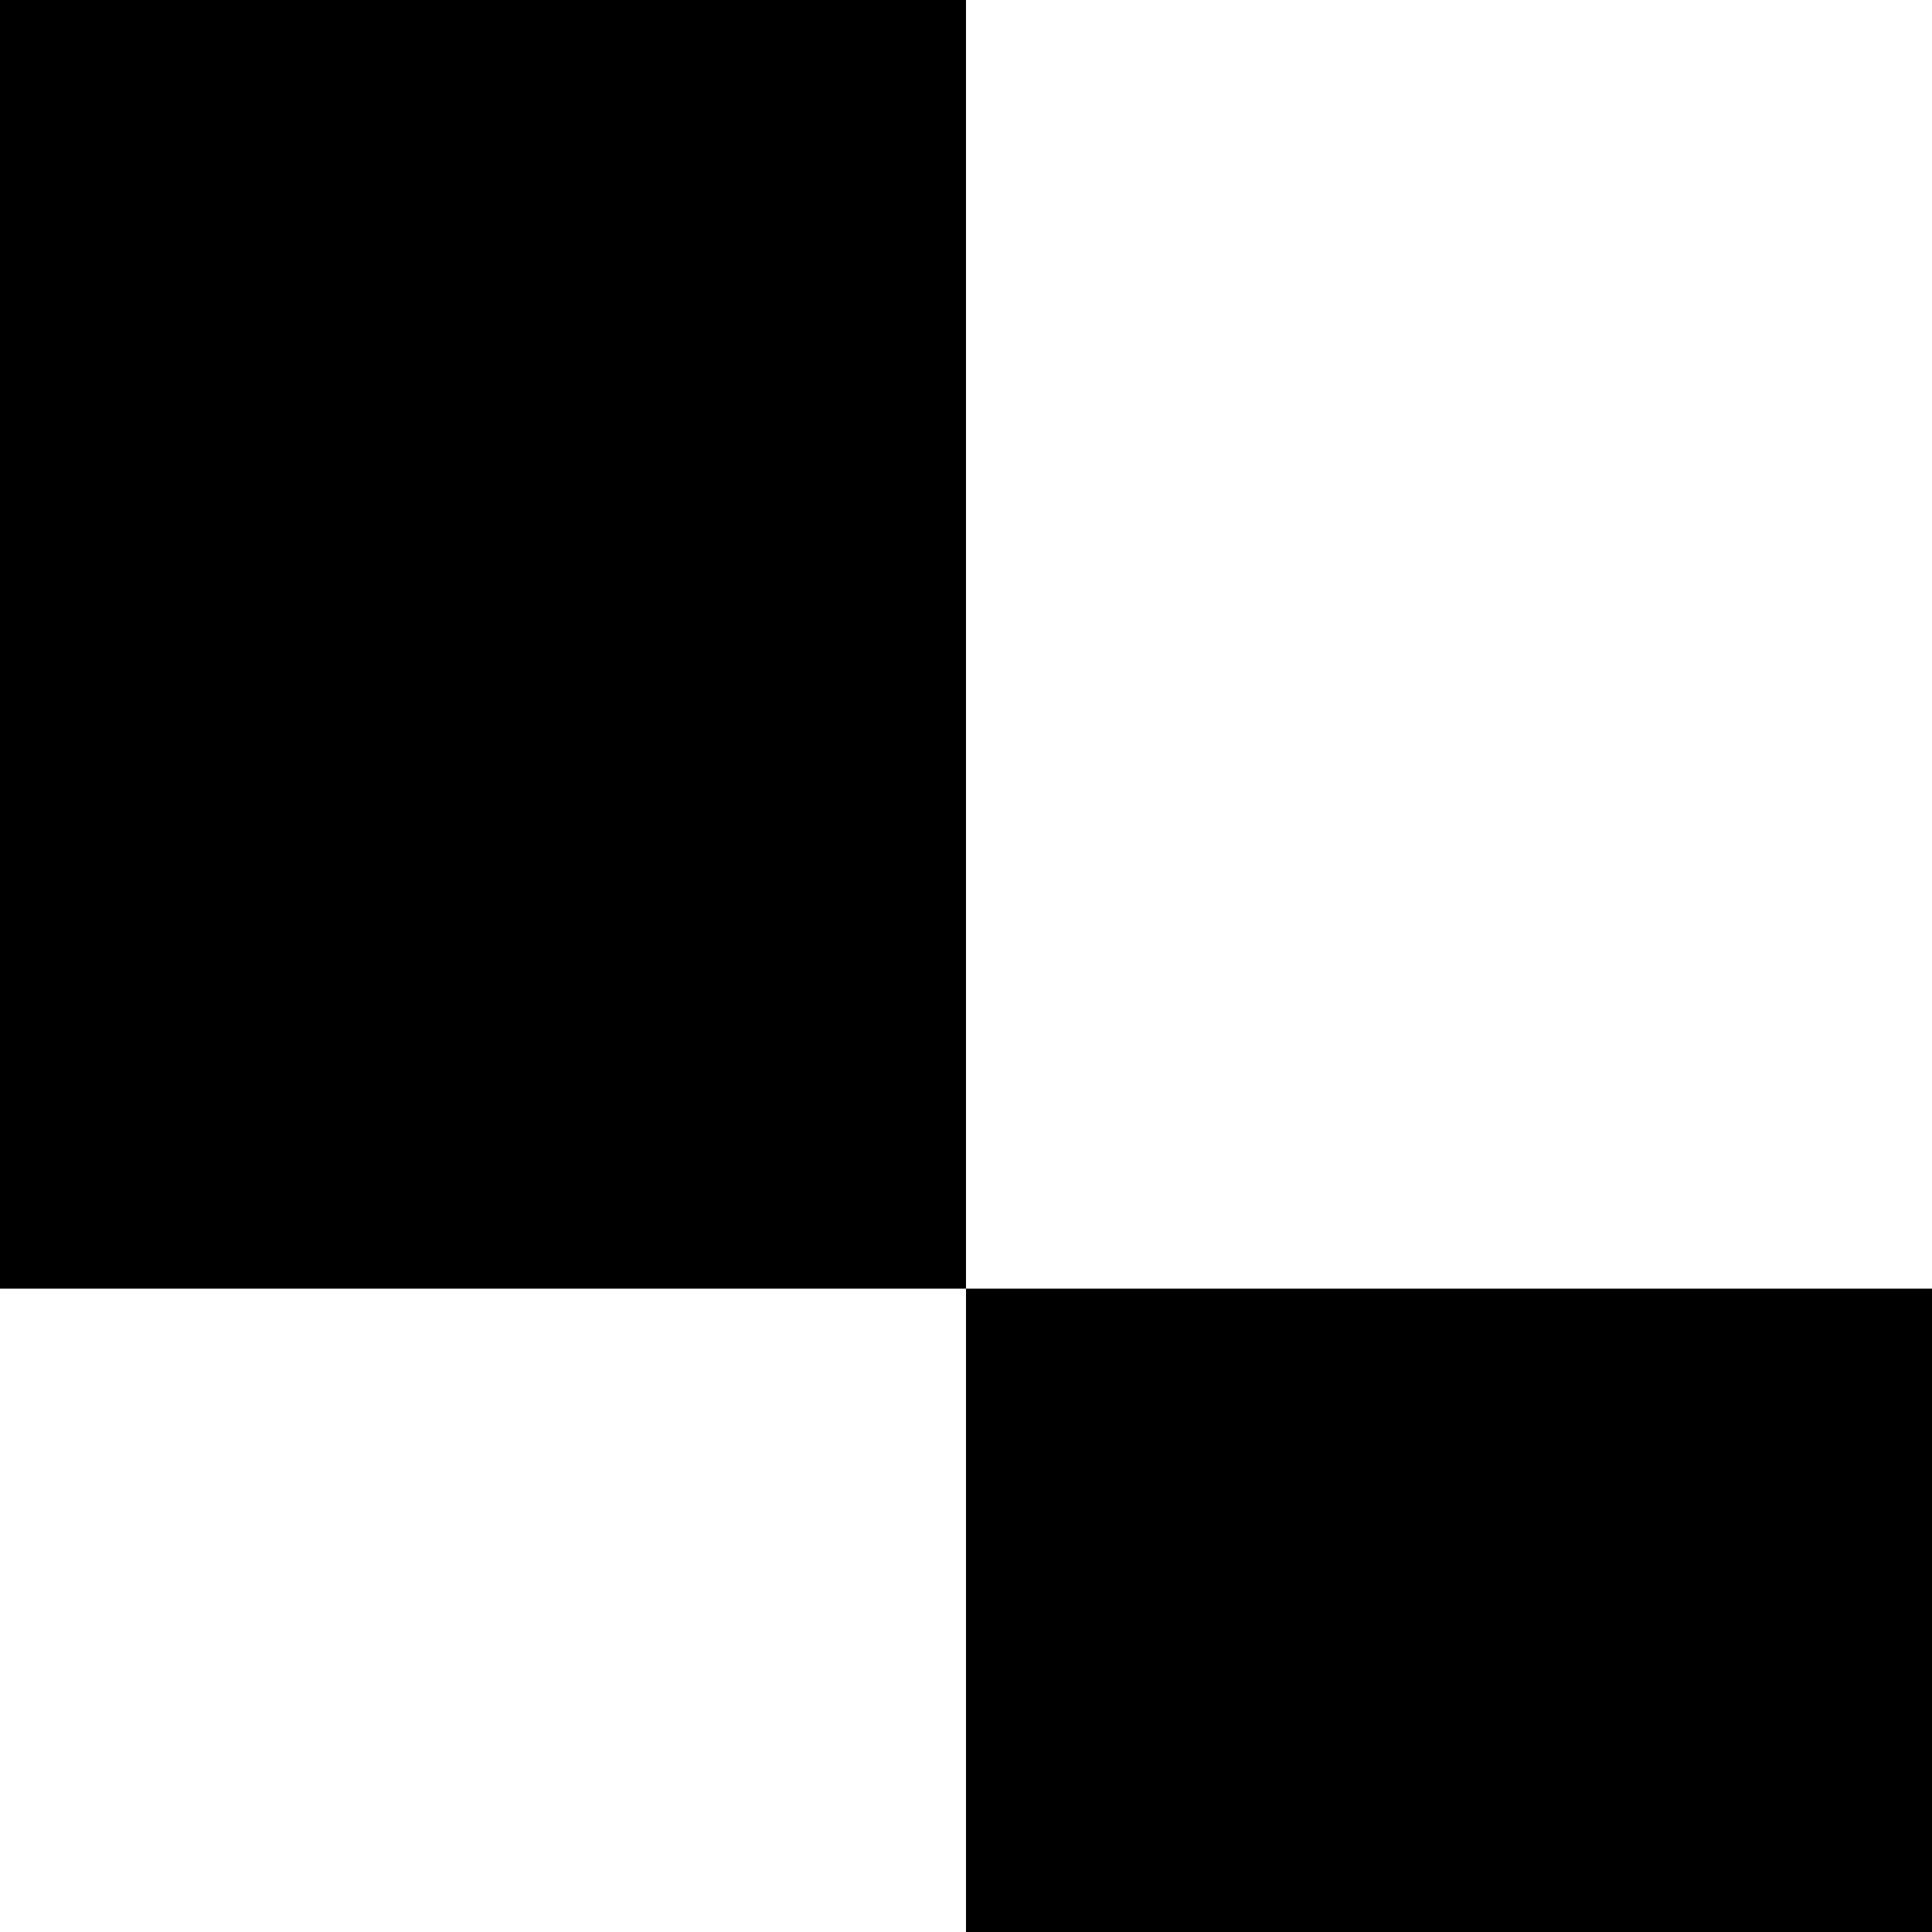 <svg version="1.1"
     width="1000" height="1000"
     viewBox="0 0 1000 1000"
     xmlns="http://www.w3.org/2000/svg">
<path id="glyph-1FB23-alt" d="
      M 0,0 l500,0 l0,667 l-500,0 l0,-667z
      m 500,667 l500,0 l0,333 l-500,0 l0,-333z
      "
      fill-rule="evenodd" />

<![CDATA[

Copyright © 2024 Michael A. Peters for the Platillo Font.

See GUST-FONT-LICENSE.txt and LPPL.txt that should have accompanied this file.

]]>

</svg>
